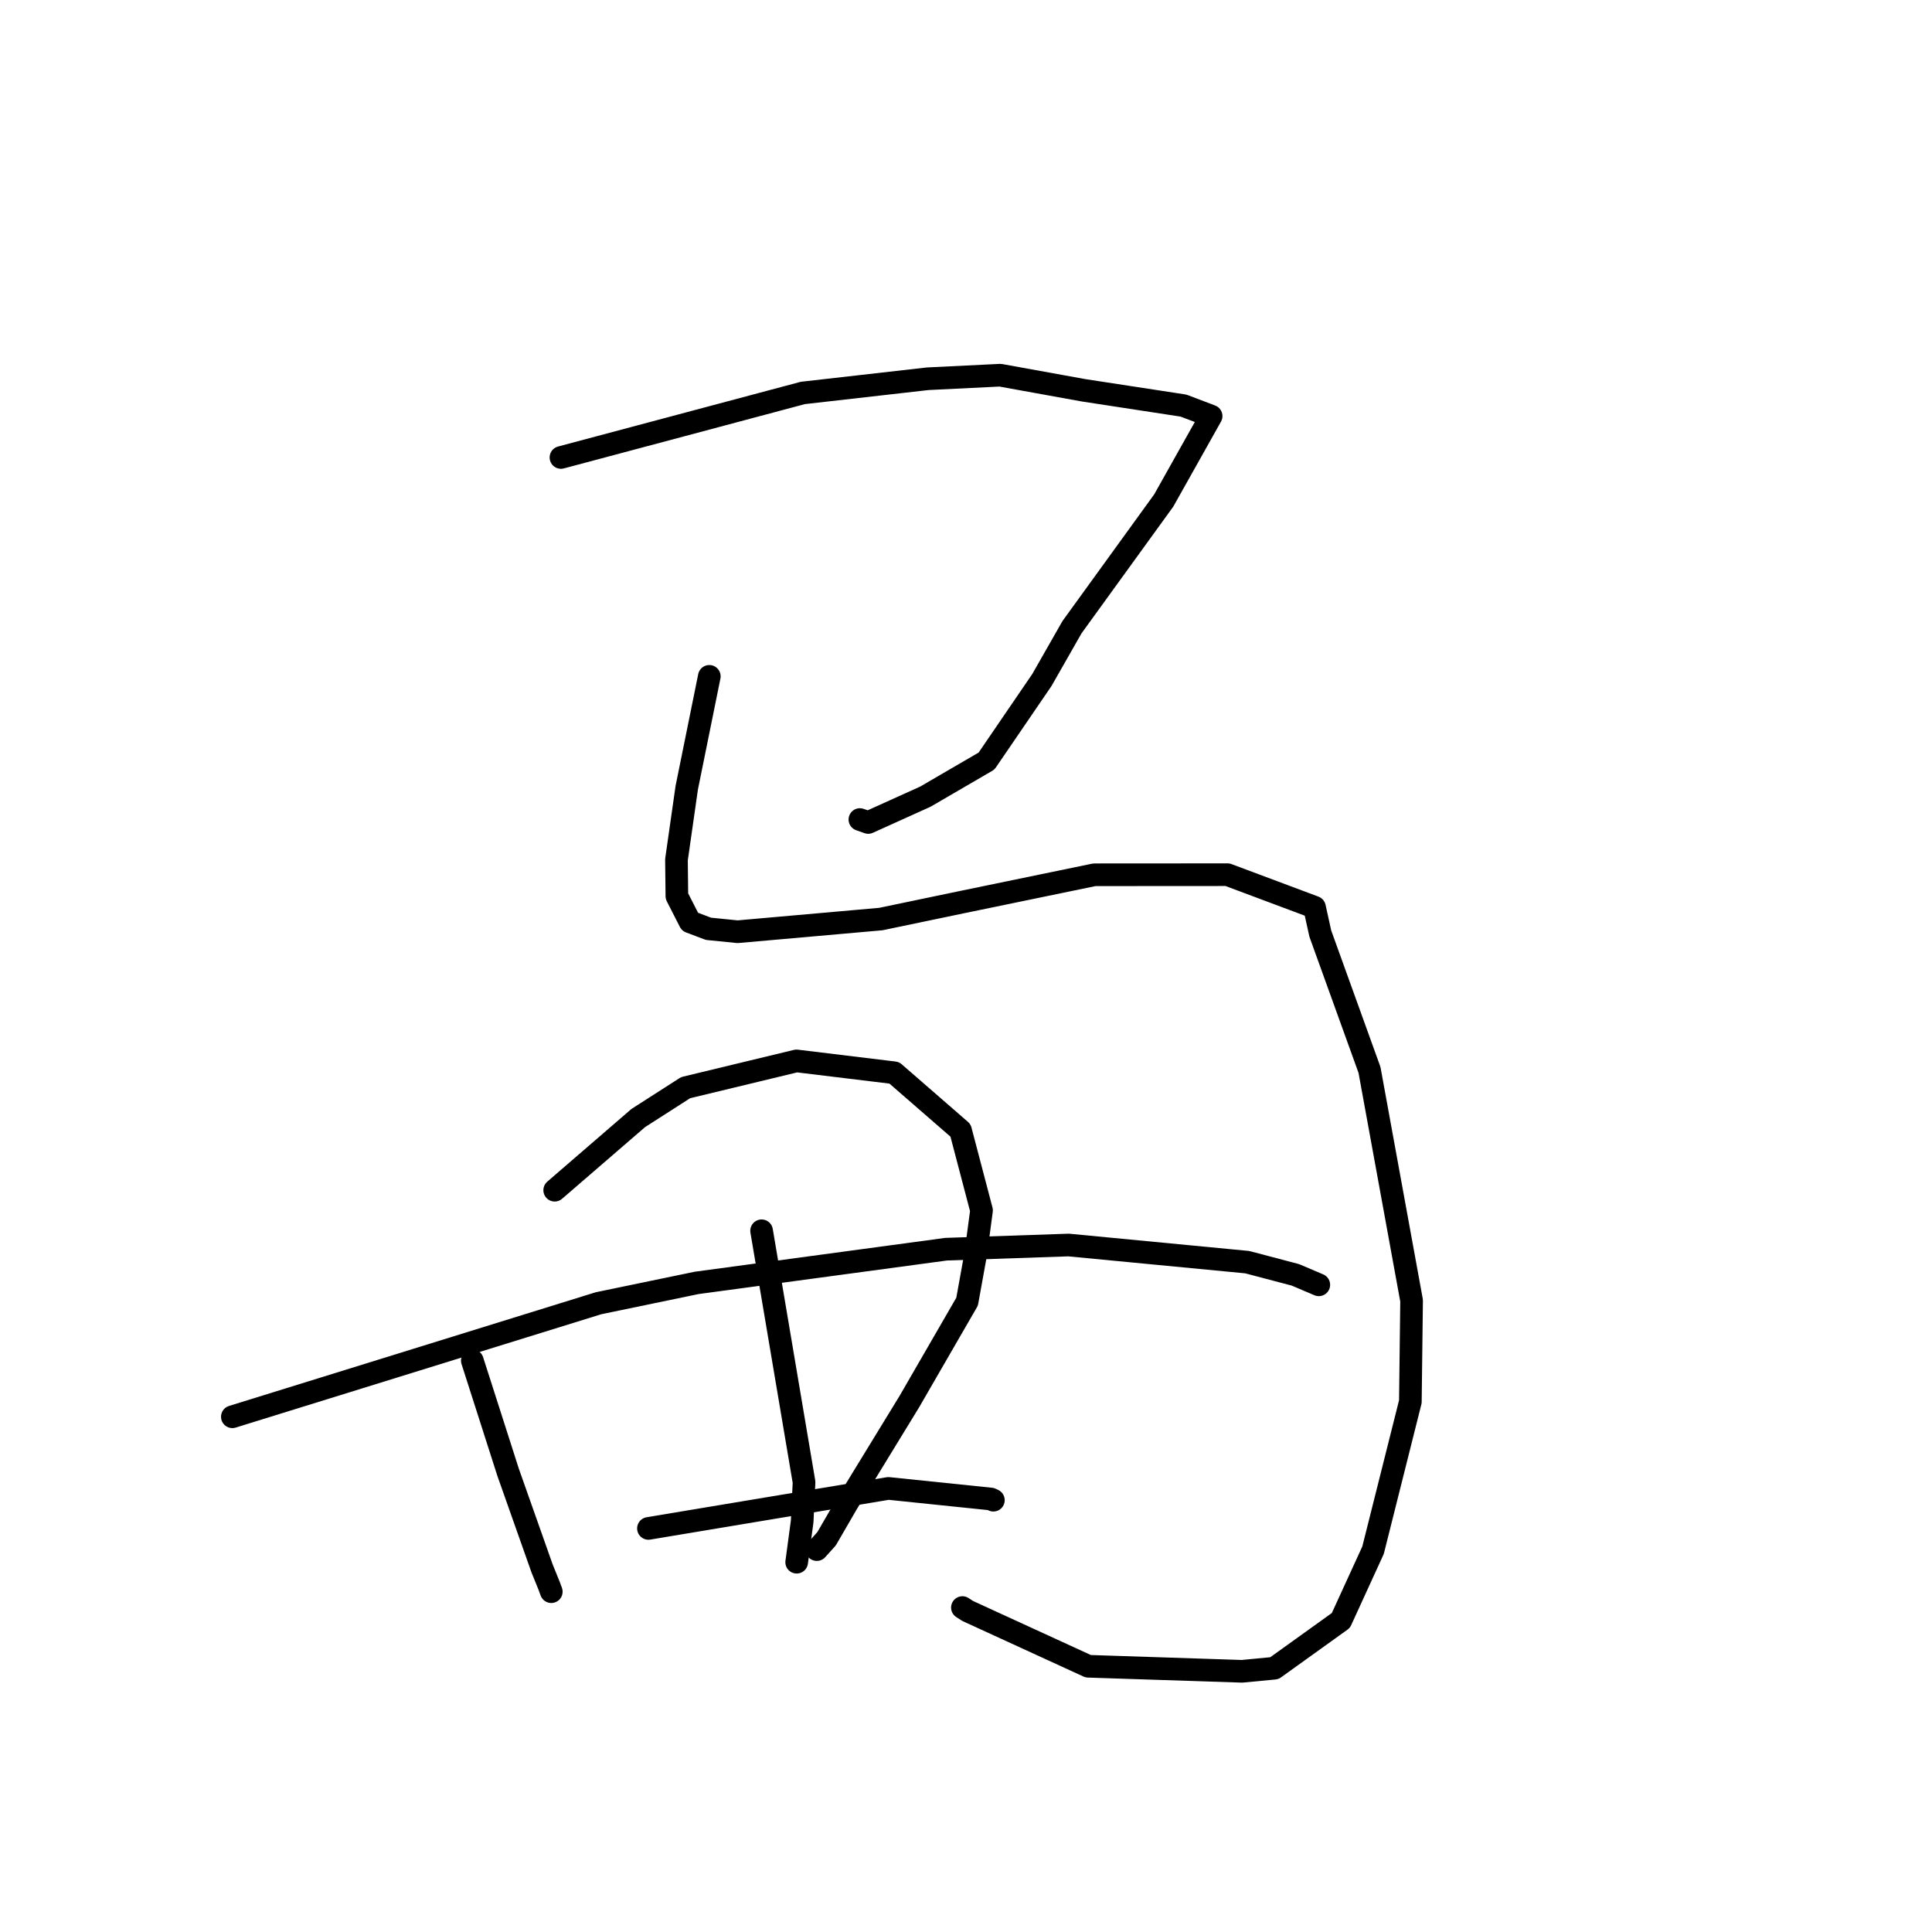 <?xml version="1.0" standalone="no"?>
    <svg width="256" height="256" xmlns="http://www.w3.org/2000/svg" version="1.1">
    <polyline stroke="black" stroke-width="3" stroke-linecap="round" fill="transparent" stroke-linejoin="round" points="74.33 60.617 90.354 56.343 106.378 52.068 122.925 50.187 132.531 49.715 143.59 51.718 156.813 53.743 160.447 55.121 160.48 55.133 154.204 66.313 142.046 83.106 138.059 90.099 130.72 100.844 122.619 105.56 115.044 108.982 113.941 108.593 " />
        <polyline stroke="black" stroke-width="3" stroke-linecap="round" fill="transparent" stroke-linejoin="round" points="93.988 89.62 92.493 97.001 90.997 104.381 89.635 113.909 89.69 118.745 91.426 122.144 93.869 123.071 97.74 123.46 116.717 121.779 127.332 119.564 145.009 115.912 162.654 115.901 174.176 120.212 174.947 123.705 181.465 141.771 187.043 172.338 186.88 185.729 181.936 205.41 177.671 214.72 168.863 221.046 164.573 221.457 144.193 220.788 128.212 213.456 127.524 213.01 " />
        <polyline stroke="black" stroke-width="3" stroke-linecap="round" fill="transparent" stroke-linejoin="round" points="62.585 180.286 64.956 187.686 67.326 195.086 71.833 207.837 72.759 210.12 73.043 210.896 73.048 210.906 " />
        <polyline stroke="black" stroke-width="3" stroke-linecap="round" fill="transparent" stroke-linejoin="round" points="73.501 157.708 79.035 152.928 84.569 148.148 90.848 144.12 105.542 140.576 118.491 142.149 127.274 149.785 130.058 160.383 129.278 166.217 128.145 172.479 120.486 185.73 112.213 199.256 109.525 203.896 108.349 205.2 108.231 205.331 " />
        <polyline stroke="black" stroke-width="3" stroke-linecap="round" fill="transparent" stroke-linejoin="round" points="30.787 187.729 55.044 180.209 79.3 172.688 92.313 169.99 125.365 165.525 141.599 164.971 165.264 167.242 171.653 168.927 174.719 170.232 174.747 170.244 174.749 170.245 174.749 170.245 174.749 170.245 " />
        <polyline stroke="black" stroke-width="3" stroke-linecap="round" fill="transparent" stroke-linejoin="round" points="100.915 163.084 103.728 179.738 106.54 196.392 106.292 201.587 105.631 206.509 105.564 207.001 " />
        <polyline stroke="black" stroke-width="3" stroke-linecap="round" fill="transparent" stroke-linejoin="round" points="85.922 202.523 101.82 199.873 117.718 197.223 131.313 198.629 131.628 198.783 " />
        </svg>